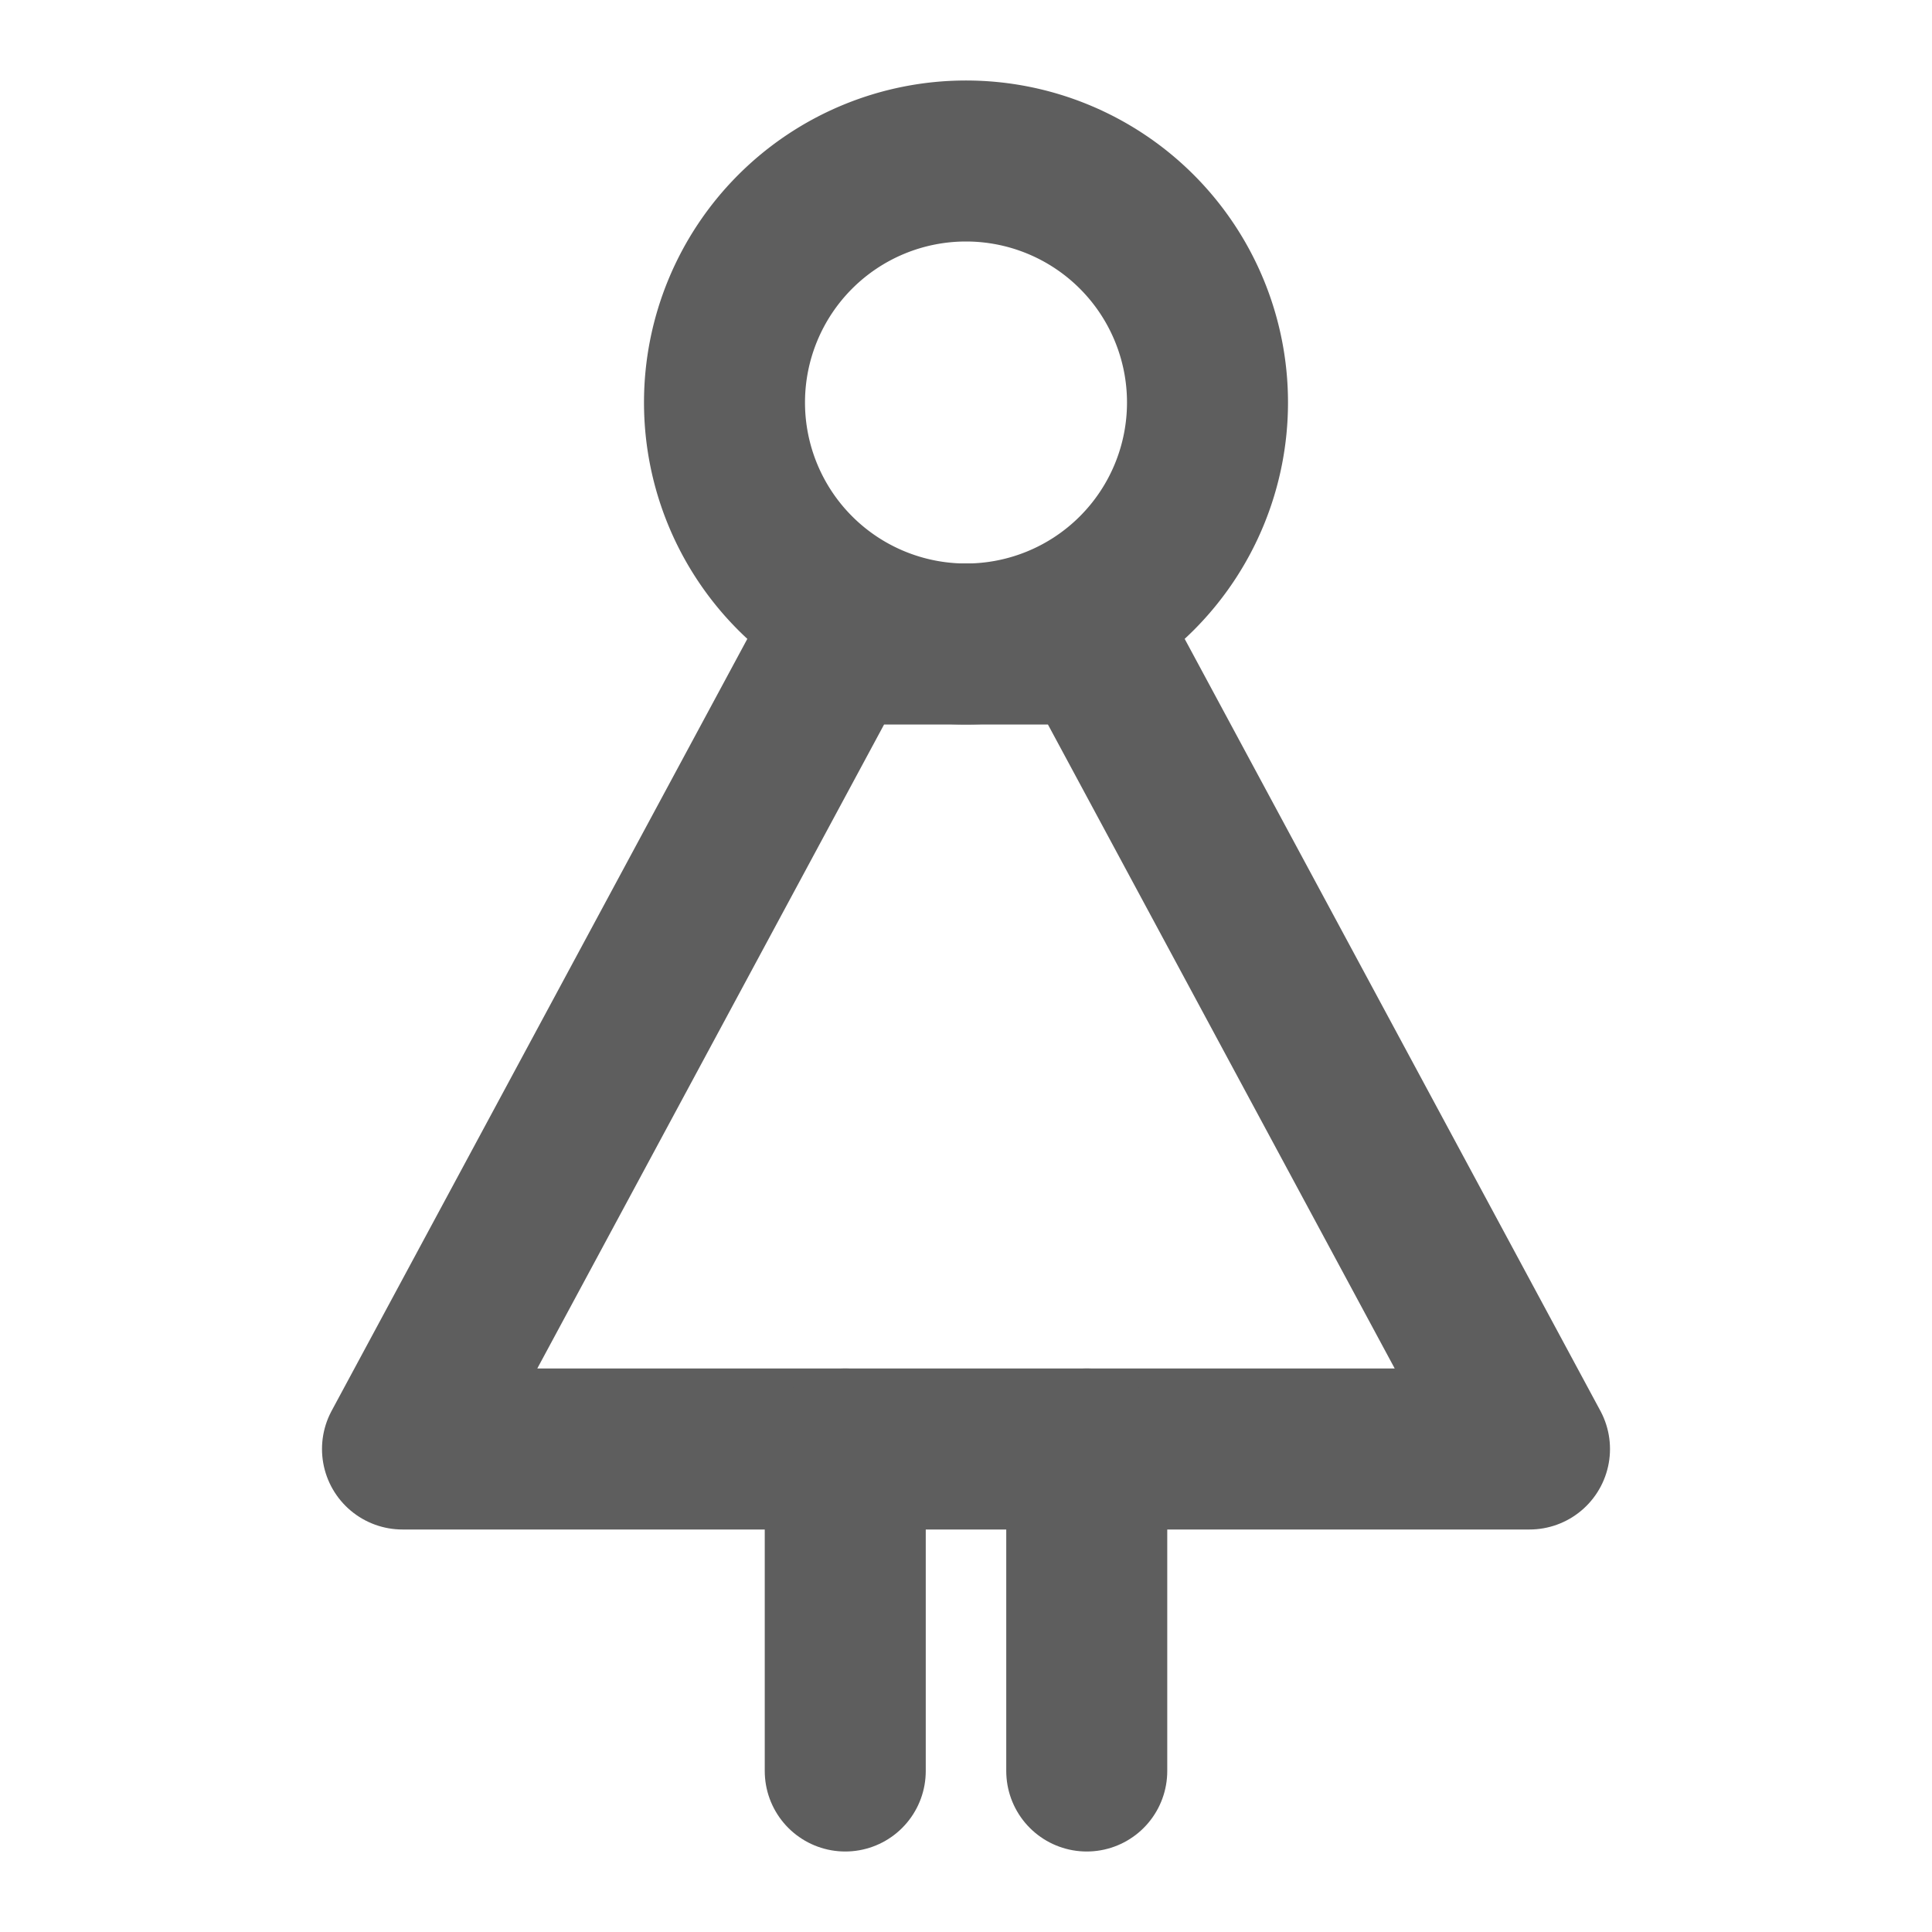 <svg width="80" height="80" fill="none" stroke="#5e5e5e" stroke-linecap="round" stroke-linejoin="round" stroke-width="2" viewBox="0 0 24 24" xmlns="http://www.w3.org/2000/svg">
  <path d="M12 8a3 3 0 1 0 0-6 3 3 0 0 0 0 6Z"></path>
  <path d="M13.615 8h-3.23L5 18h14L13.615 8Z"></path>
  <path d="M13.5 18v4"></path>
  <path d="M10.5 18v4"></path>
</svg>